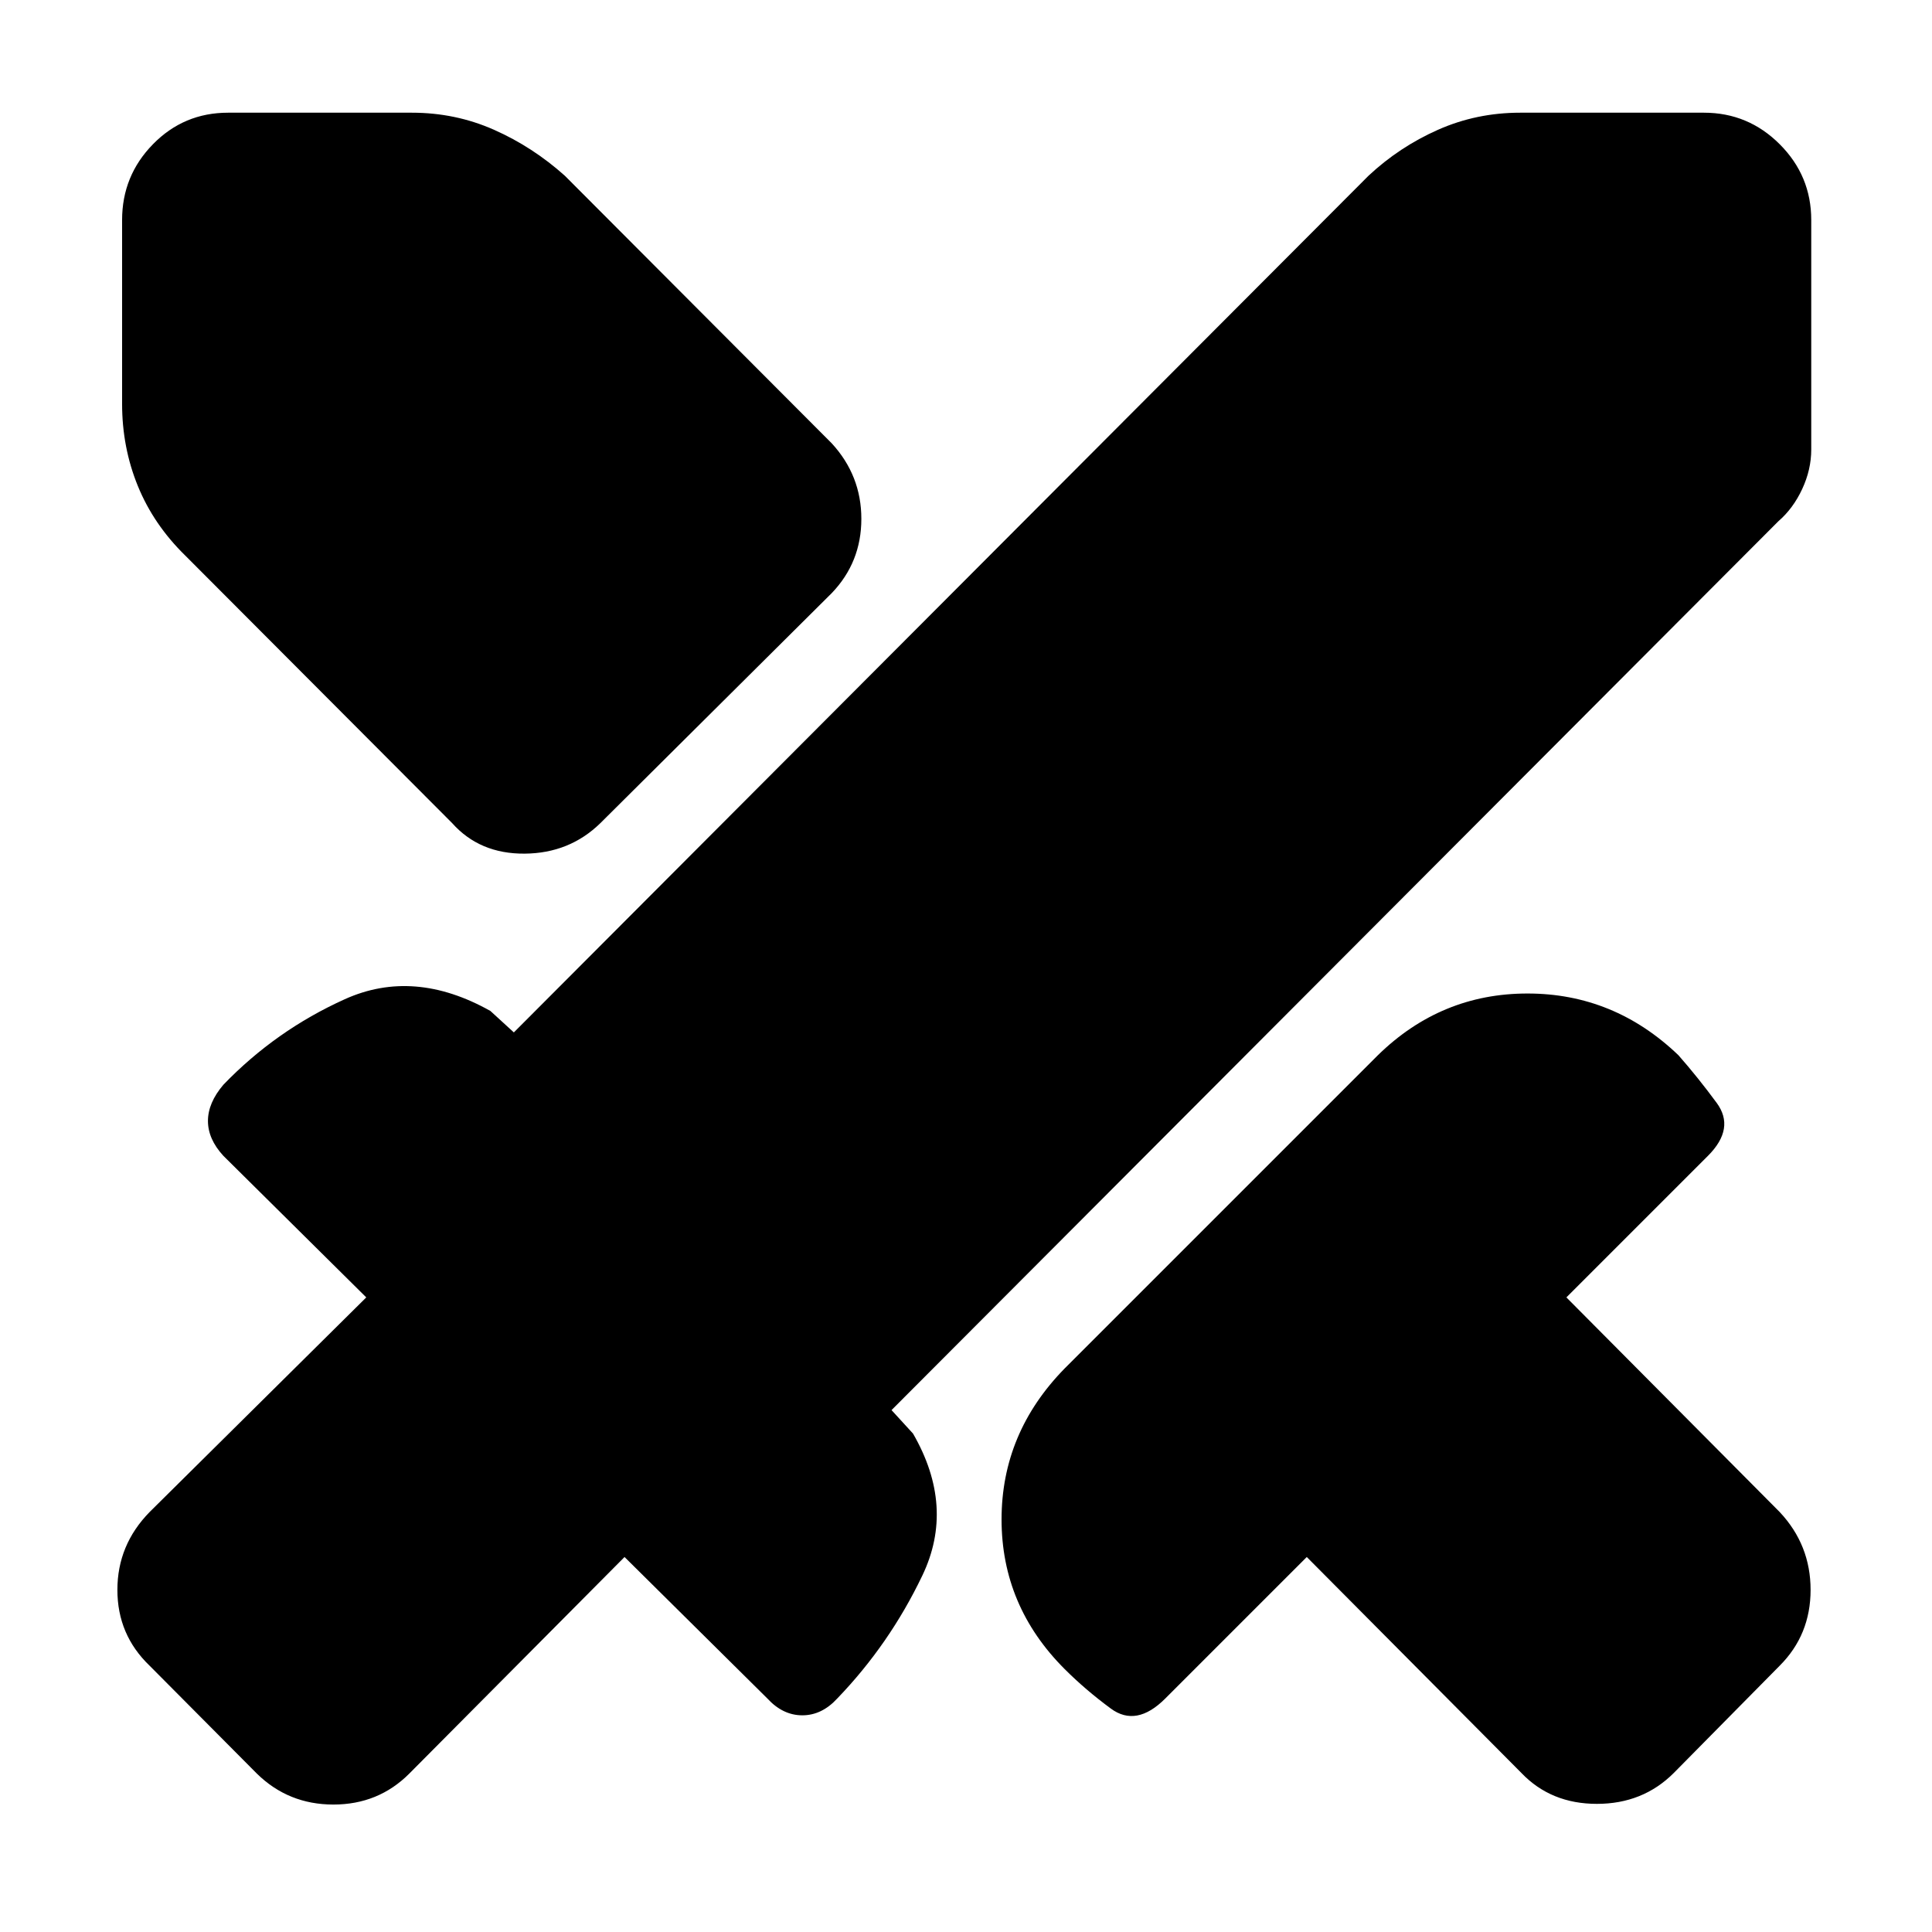 <svg xmlns="http://www.w3.org/2000/svg" height="40" viewBox="0 -960 960 960" width="40"><path d="M756-79 649.33-186.33 579-116q-14.33 14.33-27 5t-23-19.67Q497.67-162 497.67-205T529-280l155.67-155.67Q716-466.33 759-466.33t75 30.66q9.67 11 19 23.67 9.33 12.67-4.33 26.33l-70.34 70.34 106 106.66q15.34 16.34 15.34 38.67 0 22.33-15.34 37.67L831.67-79q-15.34 15.33-38.17 15.33-22.83 0-37.5-15.33Zm127.67-622L443-259.33l10.67 11.66q21 36.34 4.66 70.5Q442-143 416-116q-7.67 8.33-17.33 8.33-9.67 0-17.34-8.33l-71-70.33-107 107.66Q188-63.33 165.67-63.33q-22.34 0-38-15.34l-53.34-53.66q-16-15.34-16-37.67 0-22.33 16-38.67L182-315.33l-71-70.34q-7.67-8.33-7.67-17.33 0-9 7.67-18 26-27 60.33-42.5 34.34-15.5 72.34 5.83L255.33-447 680-872.67q15.33-14.33 34.5-22.83 19.17-8.5 40.83-8.5h91.34q22 0 37.66 15.67Q900-872.67 900-850.67v114q0 10-4.5 19.67-4.5 9.67-11.83 16Zm-659 150L92-684q-15.67-15.33-23.5-34.5t-7.83-40.83v-91.34q0-22 15.33-37.66Q91.33-904 113.33-904h91.34q21.66 0 40.83 8.5 19.17 8.5 35.17 22.83l132.66 133q14.67 16 14.67 37.5t-14.67 36.84L298.33-551q-15.33 15-37.66 15.17-22.34.16-36-15.17Z"/></svg>